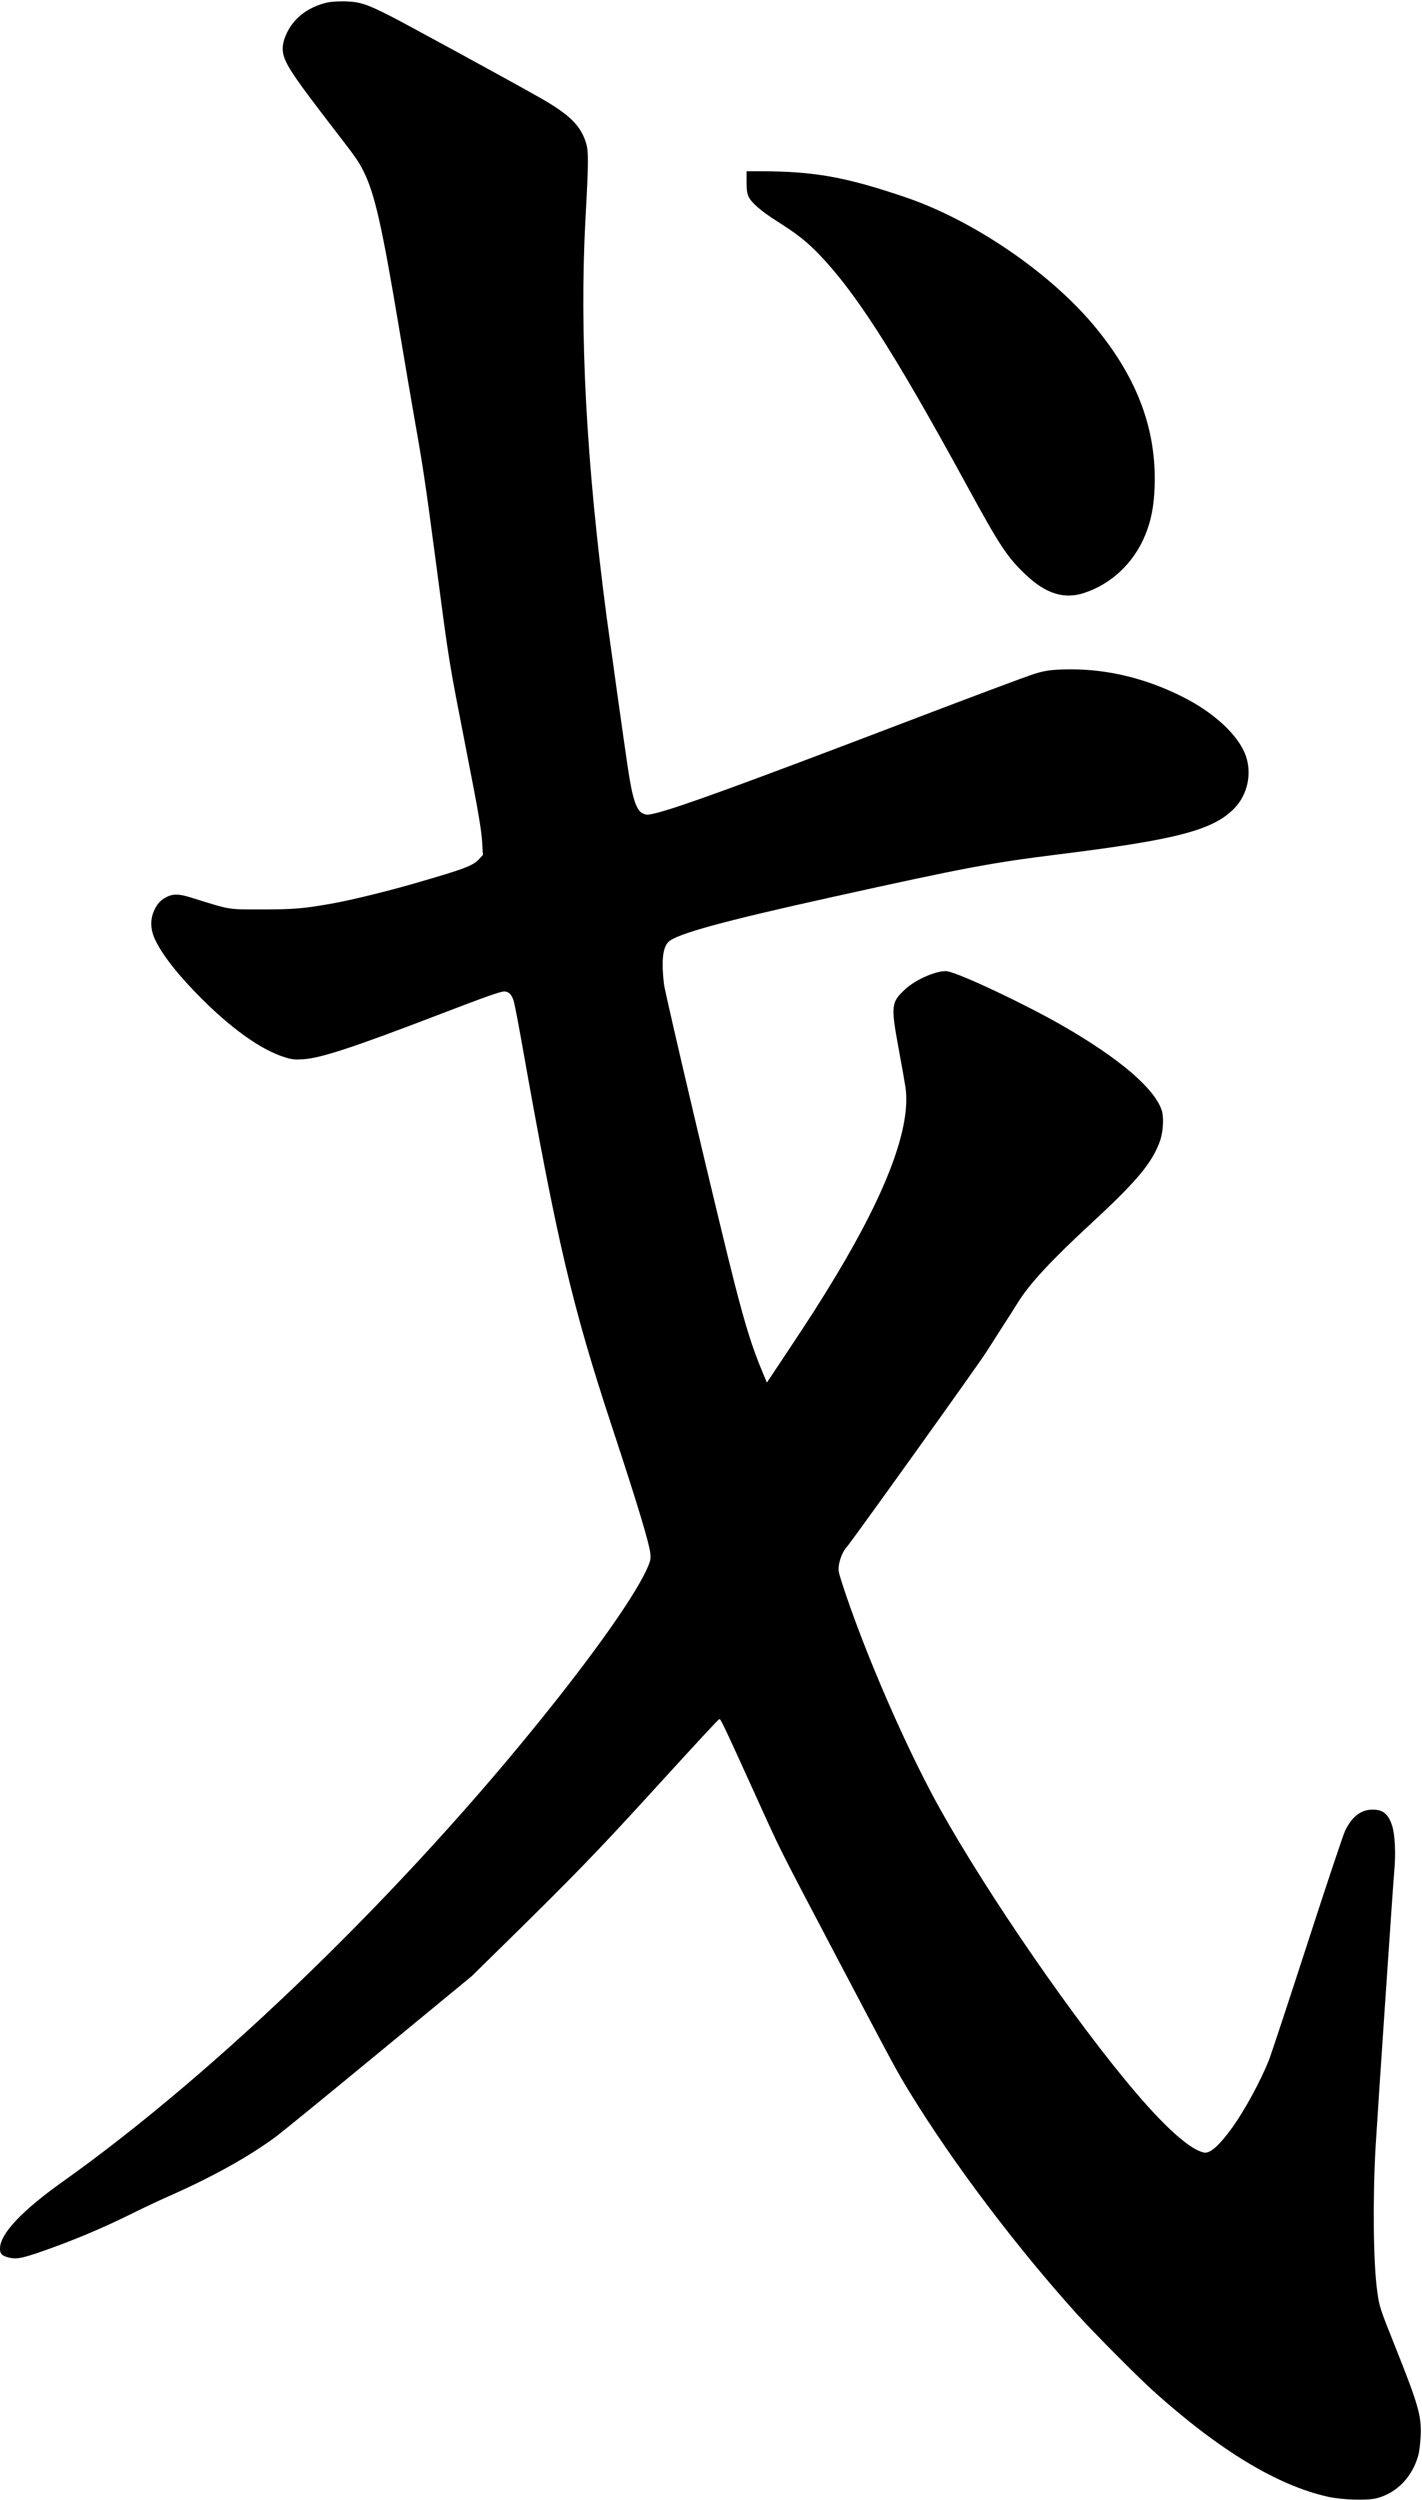 <?xml version="1.0" encoding="UTF-8" standalone="no"?>
<svg width="1379px" height="2423px" viewBox="0 0 1379 2423" version="1.1" xmlns="http://www.w3.org/2000/svg" xmlns:xlink="http://www.w3.org/1999/xlink" xmlns:sketch="http://www.bohemiancoding.com/sketch/ns">
    <!-- Generator: Sketch 3.0.4 (8054) - http://www.bohemiancoding.com/sketch -->
    <title>Slice 2</title>
    <desc>Created with Sketch.</desc>
    <defs></defs>
    <g id="Page-1" stroke="none" stroke-width="1" fill="none" fill-rule="evenodd" sketch:type="MSPage">
        <g id="Group" sketch:type="MSLayerGroup" transform="translate(689.1, 1211.9) scale(1, -1) translate(-689.1, -1211.9) translate(0.1, 0.9)" fill="#000000">
            <path d="M317.4,2420.5 C299.3,2416.3 285.6,2406.2 278.4,2391.6 C273.9,2382.5 272.9,2375.1 275.3,2368 C278.6,2357.9 287.1,2345.4 321.2,2301.1 C345.6,2269.5 347.3,2267 352.2,2257.4 C363.3,2235.3 370.2,2204.9 387.4,2101.9 C392.7,2070.3 399.4,2030.7 402.4,2013.9 C409.9,1971.8 412.6,1953.6 421.9,1883.4 C436.2,1775.1 434,1788.6 453.8,1686.9 C463.9,1635.7 467,1617 467.6,1604.8 L468.2,1594.2 L464.5,1590.2 C458.7,1583.8 450.6,1580.7 402.4,1566.8 C376.2,1559.2 341.6,1550.7 323.9,1547.5 C295.2,1542.3 285.2,1541.4 254.4,1541.4 C219.9,1541.4 224.4,1540.7 184.9,1553 C174.2,1556.3 168.9,1556.6 163.3,1554.3 C156.9,1551.6 153,1547.9 149.9,1541.5 C145.9,1533.5 145.6,1524.4 148.8,1515.7 C154.1,1501.9 169.1,1481.8 190.9,1459.5 C222.9,1426.7 253.1,1405 276.8,1397.9 C282.9,1396 285.7,1395.7 293.8,1396.2 C310.5,1397.1 342.5,1407.6 425.4,1439.4 C471.3,1457 485.1,1461.9 489,1461.9 C493.3,1461.9 496.4,1458.6 498.2,1452.2 C499.1,1449 502.8,1429.8 506.4,1409.4 C540.1,1219.4 554.8,1156.9 593.4,1039.9 C617.9,965.6 629.5,927.4 630.6,916.9 C631,912.4 630.7,910.2 628.6,905.2 C618.9,881.4 582.4,828.7 531.2,764.7 C392.1,590.6 211.8,415.7 60.9,308.4 C20.7,279.8 -0.1,257.6 -0.1,243.4 C-0.1,238.5 1.6,236.6 7.4,235 C14.9,232.9 20,233.7 36.6,239.3 C68.5,250.2 98.9,262.9 129.4,278.1 C139.3,283 154.6,290.2 163.4,294.1 C205.5,312.6 241.1,332.4 267.9,352.2 C273.1,356.1 317.9,392.6 367.4,433.4 L457.4,507.5 L489.9,539.4 C554.8,603.1 578.1,627.1 625.4,678.8 C680.2,738.8 696.4,756.3 697.5,756.6 C698.7,757 701,752.3 731.5,685.2 C758.6,625.4 752.7,637.3 812.6,523.4 C868,418.2 869.5,415.5 882.7,393.9 C924.5,325.8 985.4,245.2 1044.3,179.9 C1060.6,161.9 1102.5,119.7 1118.1,105.6 C1182.1,48 1238.7,13.7 1288,2.8 C1301.5,-0.2 1326.1,-0.9 1334.9,1.4 C1354.6,6.5 1369.7,22.2 1375.4,43.4 C1376.3,46.7 1377.2,54.6 1377.6,60.9 C1378.6,81 1375.6,91.5 1352.9,148.4 C1338.2,185.2 1337.5,187 1335.5,201.9 C1331.7,228.9 1331,291.3 1333.9,341.9 C1335.8,374.4 1350.9,597.3 1352,609.4 C1353.6,625.7 1352.7,644.5 1350,653.1 C1346.4,664.5 1341.1,668.9 1331.1,668.9 C1319.8,668.9 1311.1,662.3 1304.3,648.4 C1302.5,644.6 1285.9,595 1267.5,538.2 C1249.1,481.5 1232.4,430.9 1230.3,425.7 C1222.5,406.1 1207.1,377.8 1195.4,361.4 C1182.5,343.4 1173.3,335.2 1167.4,336.5 C1154.5,339.2 1131.6,359.2 1102.2,393.6 C1044.1,461.4 958.7,585 911.6,669.4 C885.3,716.5 853.2,787.4 830.1,849.5 C822.7,869.1 814.3,894.2 813.4,899.1 C812.1,906 815.9,917.9 821.4,923.9 C825.8,928.7 950.1,1102.2 956.3,1112.3 C959.8,1117.8 966.6,1128.5 971.4,1135.9 C976.2,1143.3 983.1,1154.1 986.7,1159.9 C998,1178.3 1019.2,1201.2 1057.9,1236.9 C1102.7,1278.3 1117.4,1295.9 1125,1317.5 C1127.9,1326 1128.7,1340.1 1126.5,1346.7 C1119.4,1368 1085.7,1396.8 1030.9,1428.4 C994.8,1449.2 931.8,1479 918.8,1481.4 C910,1483 888.3,1473.9 877.9,1464.2 C864.1,1451.5 863.7,1448.3 871.2,1407.4 C874.3,1390.9 877.3,1373.6 878,1369 C883.4,1331.2 860.9,1270.1 810.8,1186.7 C795.7,1161.7 785.7,1146 762.1,1110.6 L743.6,1082.8 L739.7,1092.1 C729.7,1115.9 723.1,1136.7 712.4,1178.4 C698.1,1233.8 645.1,1458.7 643.8,1468.9 C641.2,1491.2 642.5,1504.3 648.1,1509.9 C655.8,1517.6 700.9,1530 806.9,1553.4 C936.1,1582 960.7,1586.6 1027.4,1594.9 C1141.7,1609.1 1176.8,1618.4 1197.3,1639.8 C1209.8,1653 1214.1,1673.1 1208,1690.4 C1201,1710.1 1177.6,1732 1146.7,1747.5 C1111.6,1765.1 1075.6,1774 1039.4,1774.1 C1021.6,1774.1 1013.7,1773.2 1002.9,1769.7 C993.2,1766.6 942,1747.4 863.4,1717.4 C719.6,1662.6 658,1640.2 636.1,1634.8 C627.9,1632.8 627.1,1632.8 623.6,1634.3 C617,1637 613.2,1648.5 608.5,1680.4 C605.2,1702.4 591.7,1798.9 588.4,1823.4 C568.4,1974.1 561.7,2101 567.7,2211.4 C570.6,2263.8 570.7,2275.6 568.5,2283.4 C563.3,2301.2 552.4,2311.9 521.9,2329.1 C492.9,2345.5 394.6,2399.1 378.4,2407.4 C355.5,2419 348.8,2421.2 334.4,2421.6 C327.5,2421.7 321.1,2421.3 317.4,2420.5 L317.4,2420.5 Z" id="Shape" sketch:type="MSShapeGroup"></path>
            <path d="M723.9,2246.7 C723.9,2238.9 724.4,2235.4 725.8,2232.4 C728.4,2226.6 737.8,2218.4 752.9,2208.8 C771.6,2196.9 780.1,2190.4 790.3,2180.3 C827.3,2143.4 864.9,2085.2 936.7,1953.8 C969.6,1893.4 976.7,1882.7 995.1,1865.4 C1014,1847.6 1031.6,1842 1050.4,1847.9 C1077.3,1856.4 1099.4,1877.1 1110.5,1904.3 C1116.3,1918.5 1118.9,1932 1119.6,1951 C1121.5,2006 1103.4,2055.2 1062.9,2104.8 C1019.7,2157.6 944.3,2209.3 877.4,2231.9 C819.5,2251.5 789.4,2256.8 737.7,2256.9 L723.9,2256.9 L723.9,2246.7 L723.9,2246.7 Z" id="Shape" sketch:type="MSShapeGroup"></path>
        </g>
    </g>
</svg>